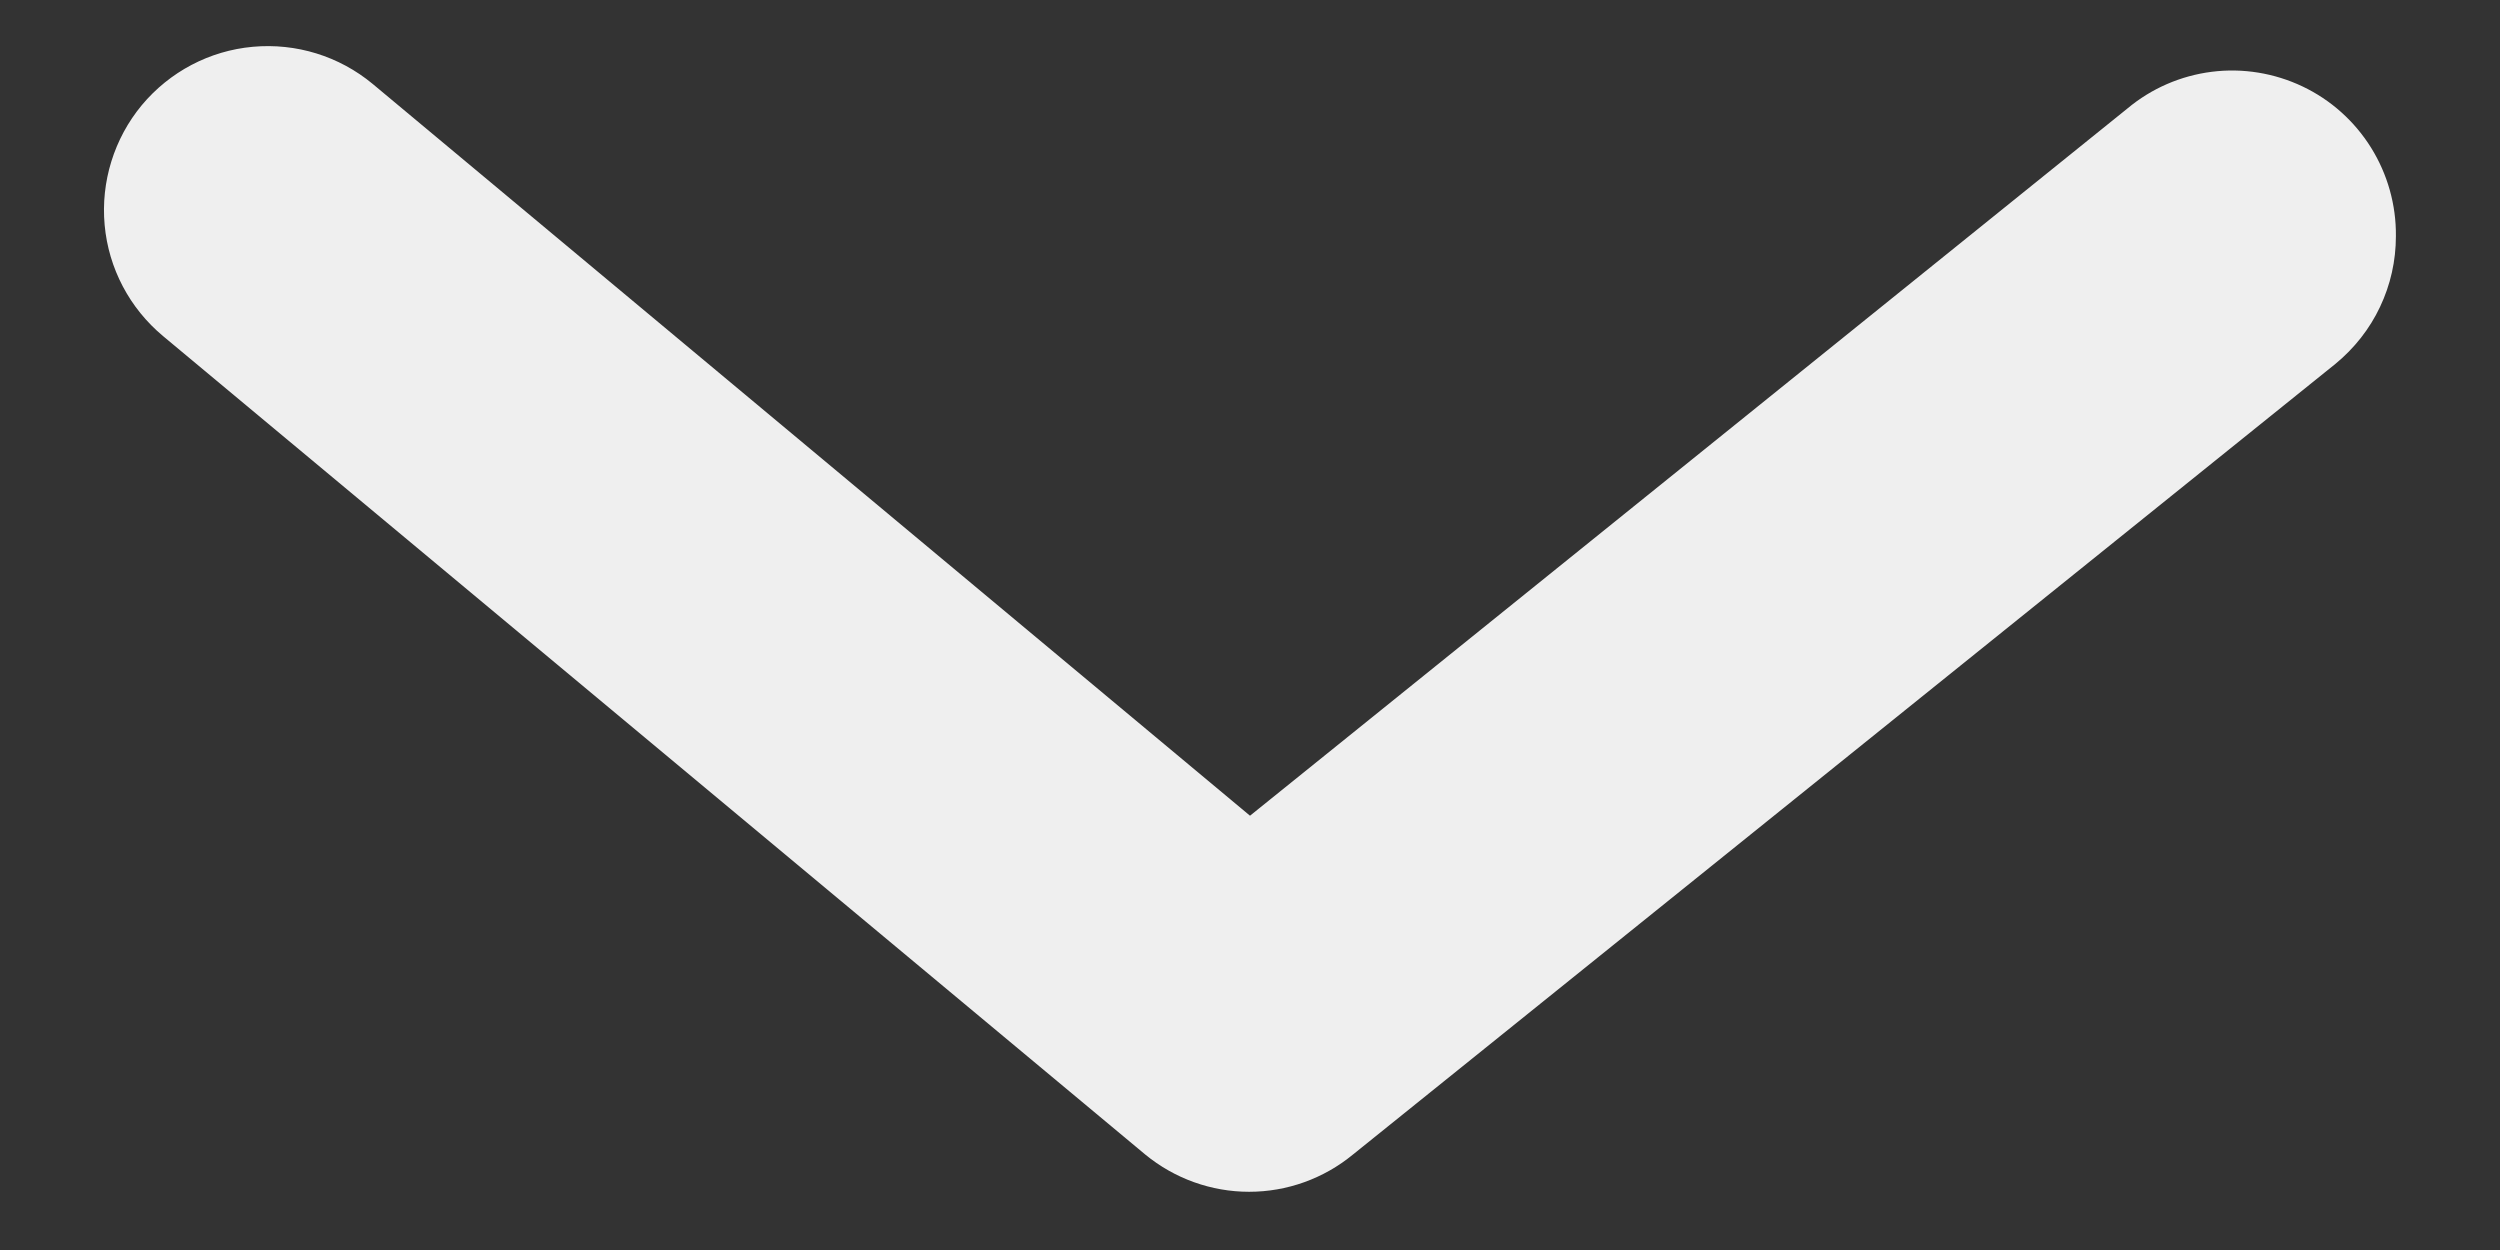 <svg width="14" height="7" viewBox="0 0 14 7" fill="none" xmlns="http://www.w3.org/2000/svg">
<rect x="0" y="0" width="14" height="7" fill="#333333" stroke="none"/>
<path d="M13.417 1.323C13.417 1.46 13.387 1.595 13.328 1.719C13.27 1.842 13.184 1.951 13.078 2.038L7.577 6.465C7.413 6.6 7.208 6.674 6.995 6.674C6.783 6.674 6.577 6.6 6.413 6.465L0.913 1.882C0.726 1.726 0.608 1.503 0.586 1.26C0.564 1.018 0.639 0.776 0.794 0.589C0.95 0.402 1.173 0.284 1.416 0.262C1.658 0.24 1.899 0.314 2.087 0.47L7 4.568L11.913 0.608C12.048 0.495 12.212 0.424 12.386 0.402C12.559 0.38 12.736 0.409 12.894 0.484C13.052 0.559 13.185 0.678 13.278 0.827C13.37 0.975 13.419 1.147 13.417 1.323Z" fill="#EFEFEF"/>
</svg>
